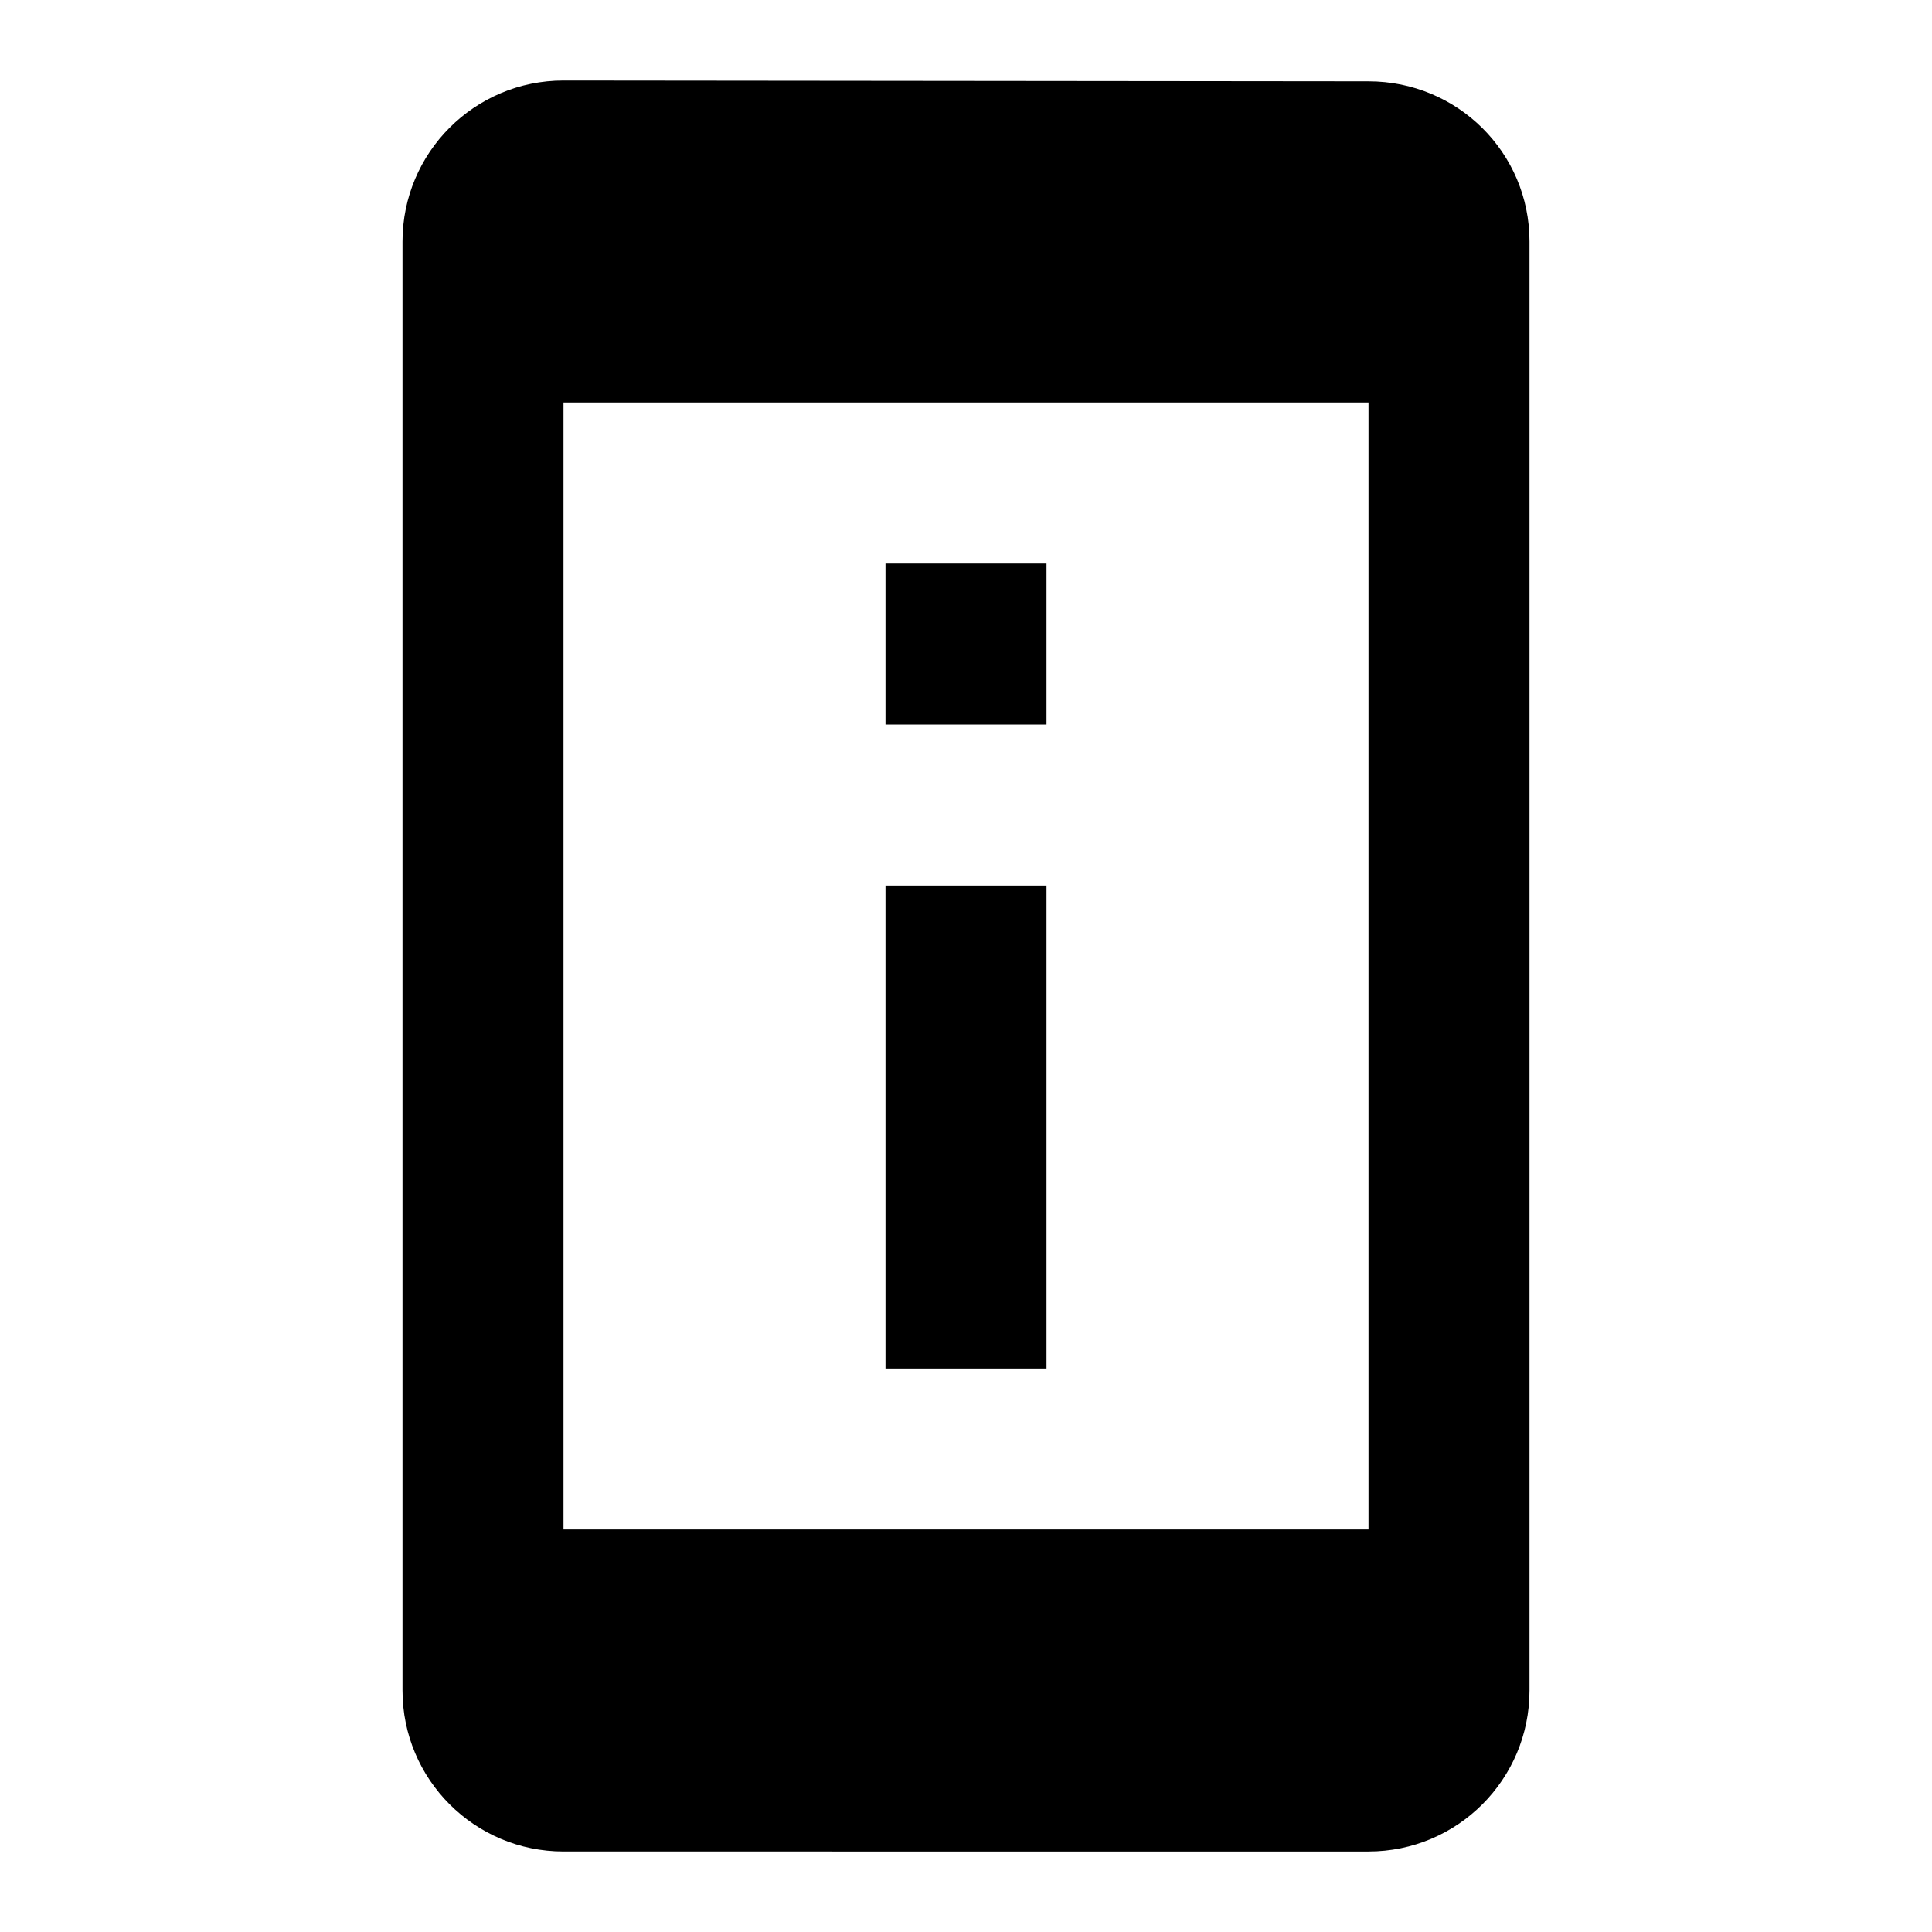 <svg xmlns="http://www.w3.org/2000/svg" width="48" height="48" viewBox="0 0 48 48">
  <path d="M26 14h-4v4h4v-4zm0 8h-4v12h4V22zm8-19.98c2.21 0 4 1.77 4 3.98v36c0 2.21-1.79 4-4 4H14c-2.21 0-4-1.79-4-4V6c0-2.21 1.79-4 4-4l20 .02zM34 38V10H14v28h20z"/>
</svg>
